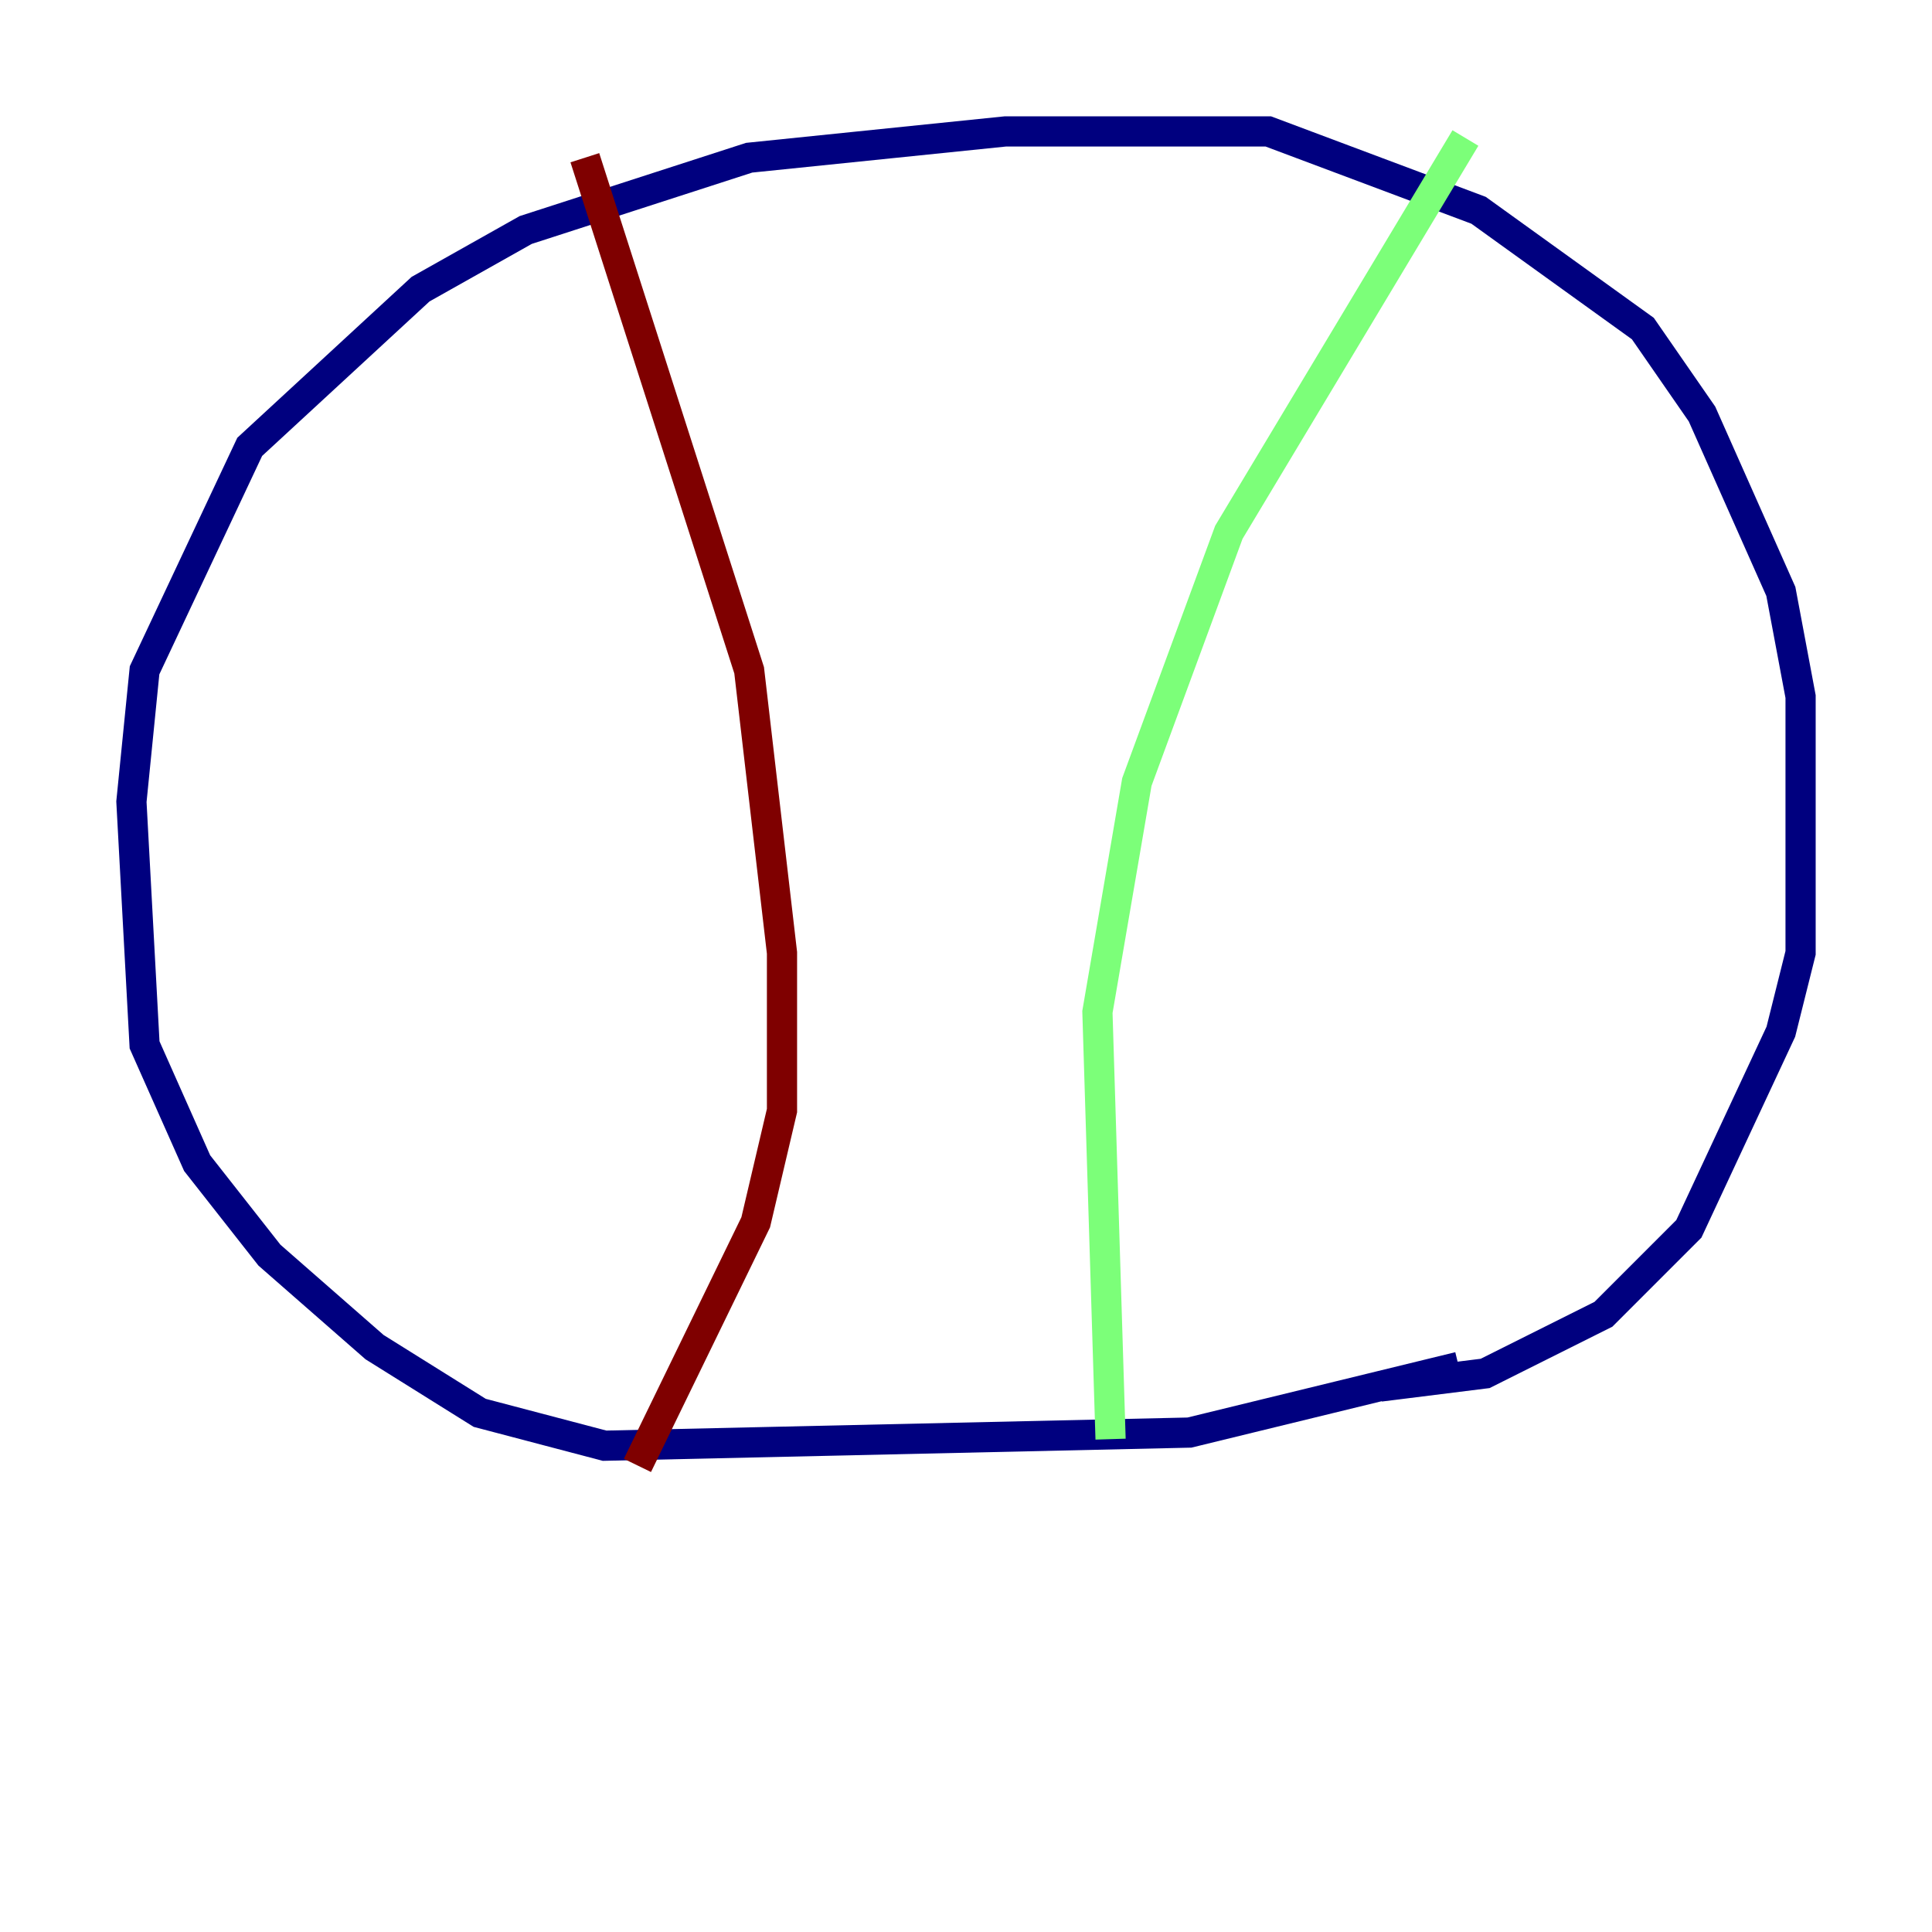 <?xml version="1.0" encoding="utf-8" ?>
<svg baseProfile="tiny" height="128" version="1.2" viewBox="0,0,128,128" width="128" xmlns="http://www.w3.org/2000/svg" xmlns:ev="http://www.w3.org/2001/xml-events" xmlns:xlink="http://www.w3.org/1999/xlink"><defs /><polyline fill="none" points="96.653,90.558 78.803,94.912 40.054,95.782 31.782,93.605 24.816,89.252 17.85,83.156 13.061,77.061 9.578,69.225 8.707,53.116 9.578,44.408 16.544,29.605 27.864,19.157 34.83,15.238 49.633,10.449 66.612,8.707 84.027,8.707 97.959,13.932 108.844,21.769 112.762,27.429 117.986,39.184 119.293,46.15 119.293,63.129 117.986,68.354 111.891,81.415 106.231,87.075 98.395,90.993 91.429,91.864" stroke="#00007f" stroke-width="2" /><polyline fill="none" points="73.578,95.347 72.707,67.048 75.32,51.809 81.415,35.265 97.088,9.143" stroke="#7cff79" stroke-width="2" /><polyline fill="none" points="38.748,10.449 49.633,44.408 51.809,63.129 51.809,73.578 50.068,80.98 42.231,97.088" stroke="#7f0000" stroke-width="2" /></svg>